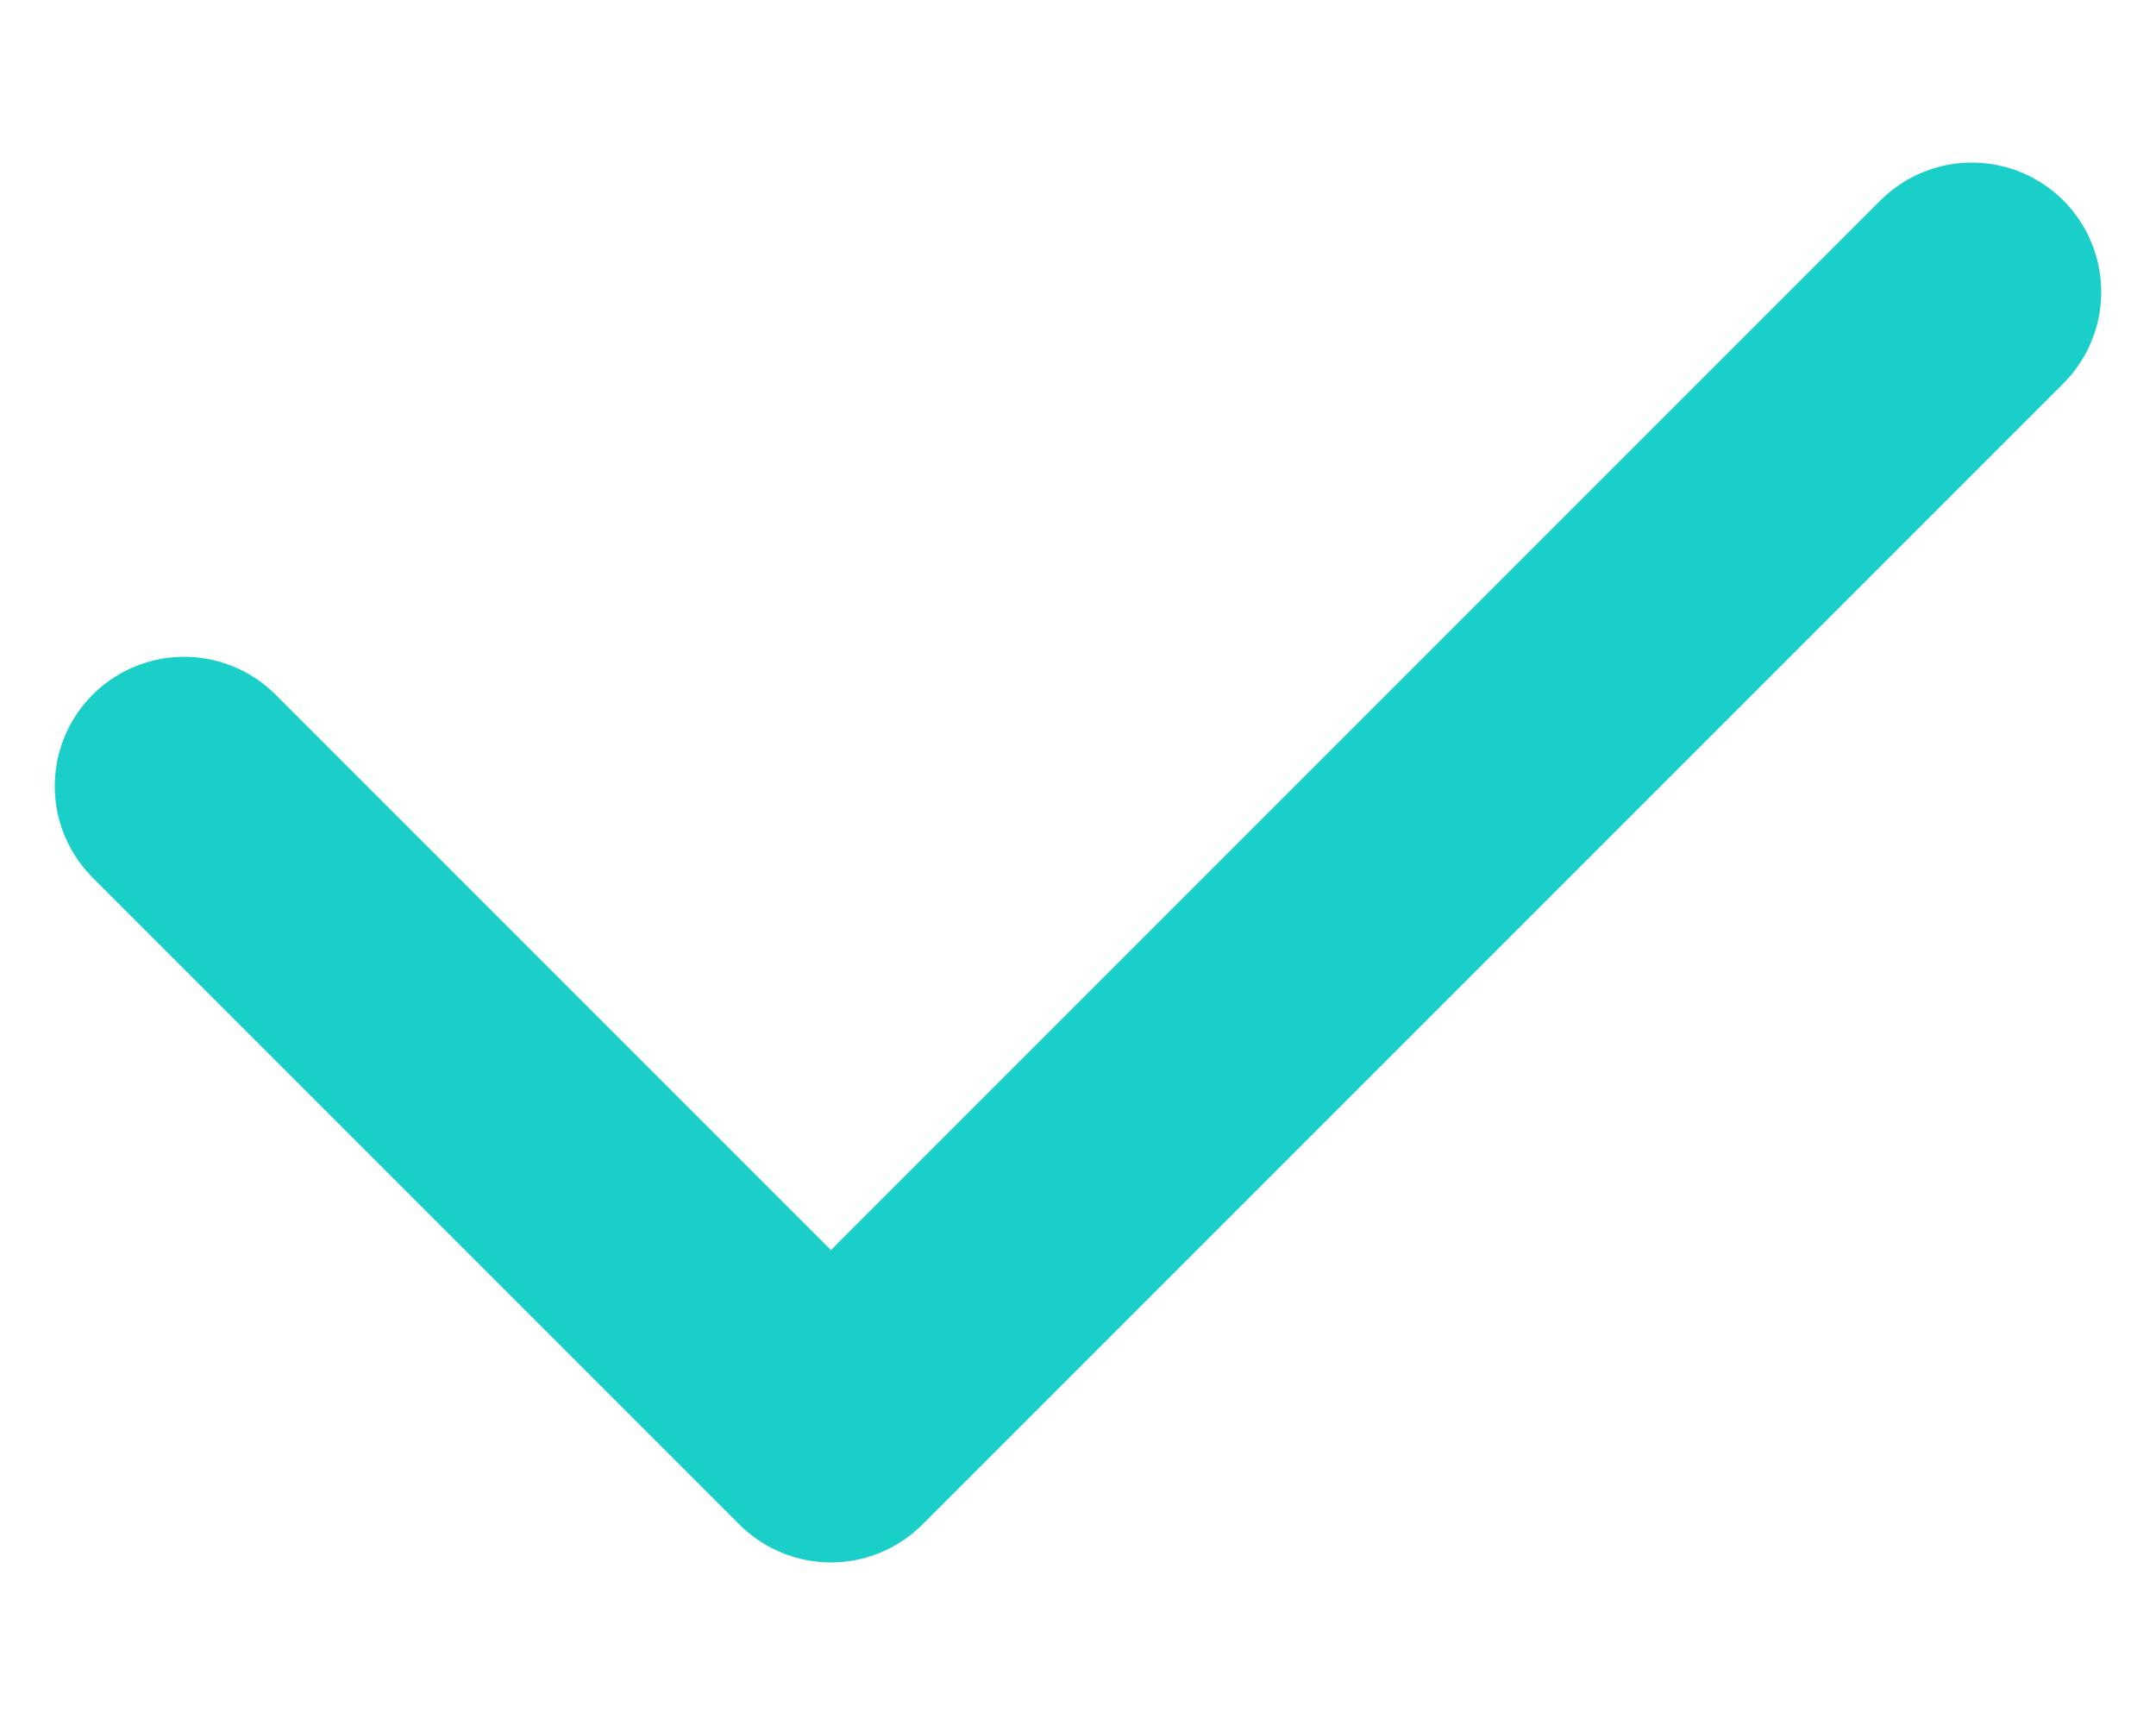<svg xmlns="http://www.w3.org/2000/svg" width="10" height="8" viewBox="0 0 10 8">
    <path fill="none" fill-rule="evenodd" stroke="#1BCFC9" stroke-linecap="round" stroke-linejoin="round" stroke-width="1.2" d="M.854 3.646l3 3 5.292-5.292"/>
</svg>
